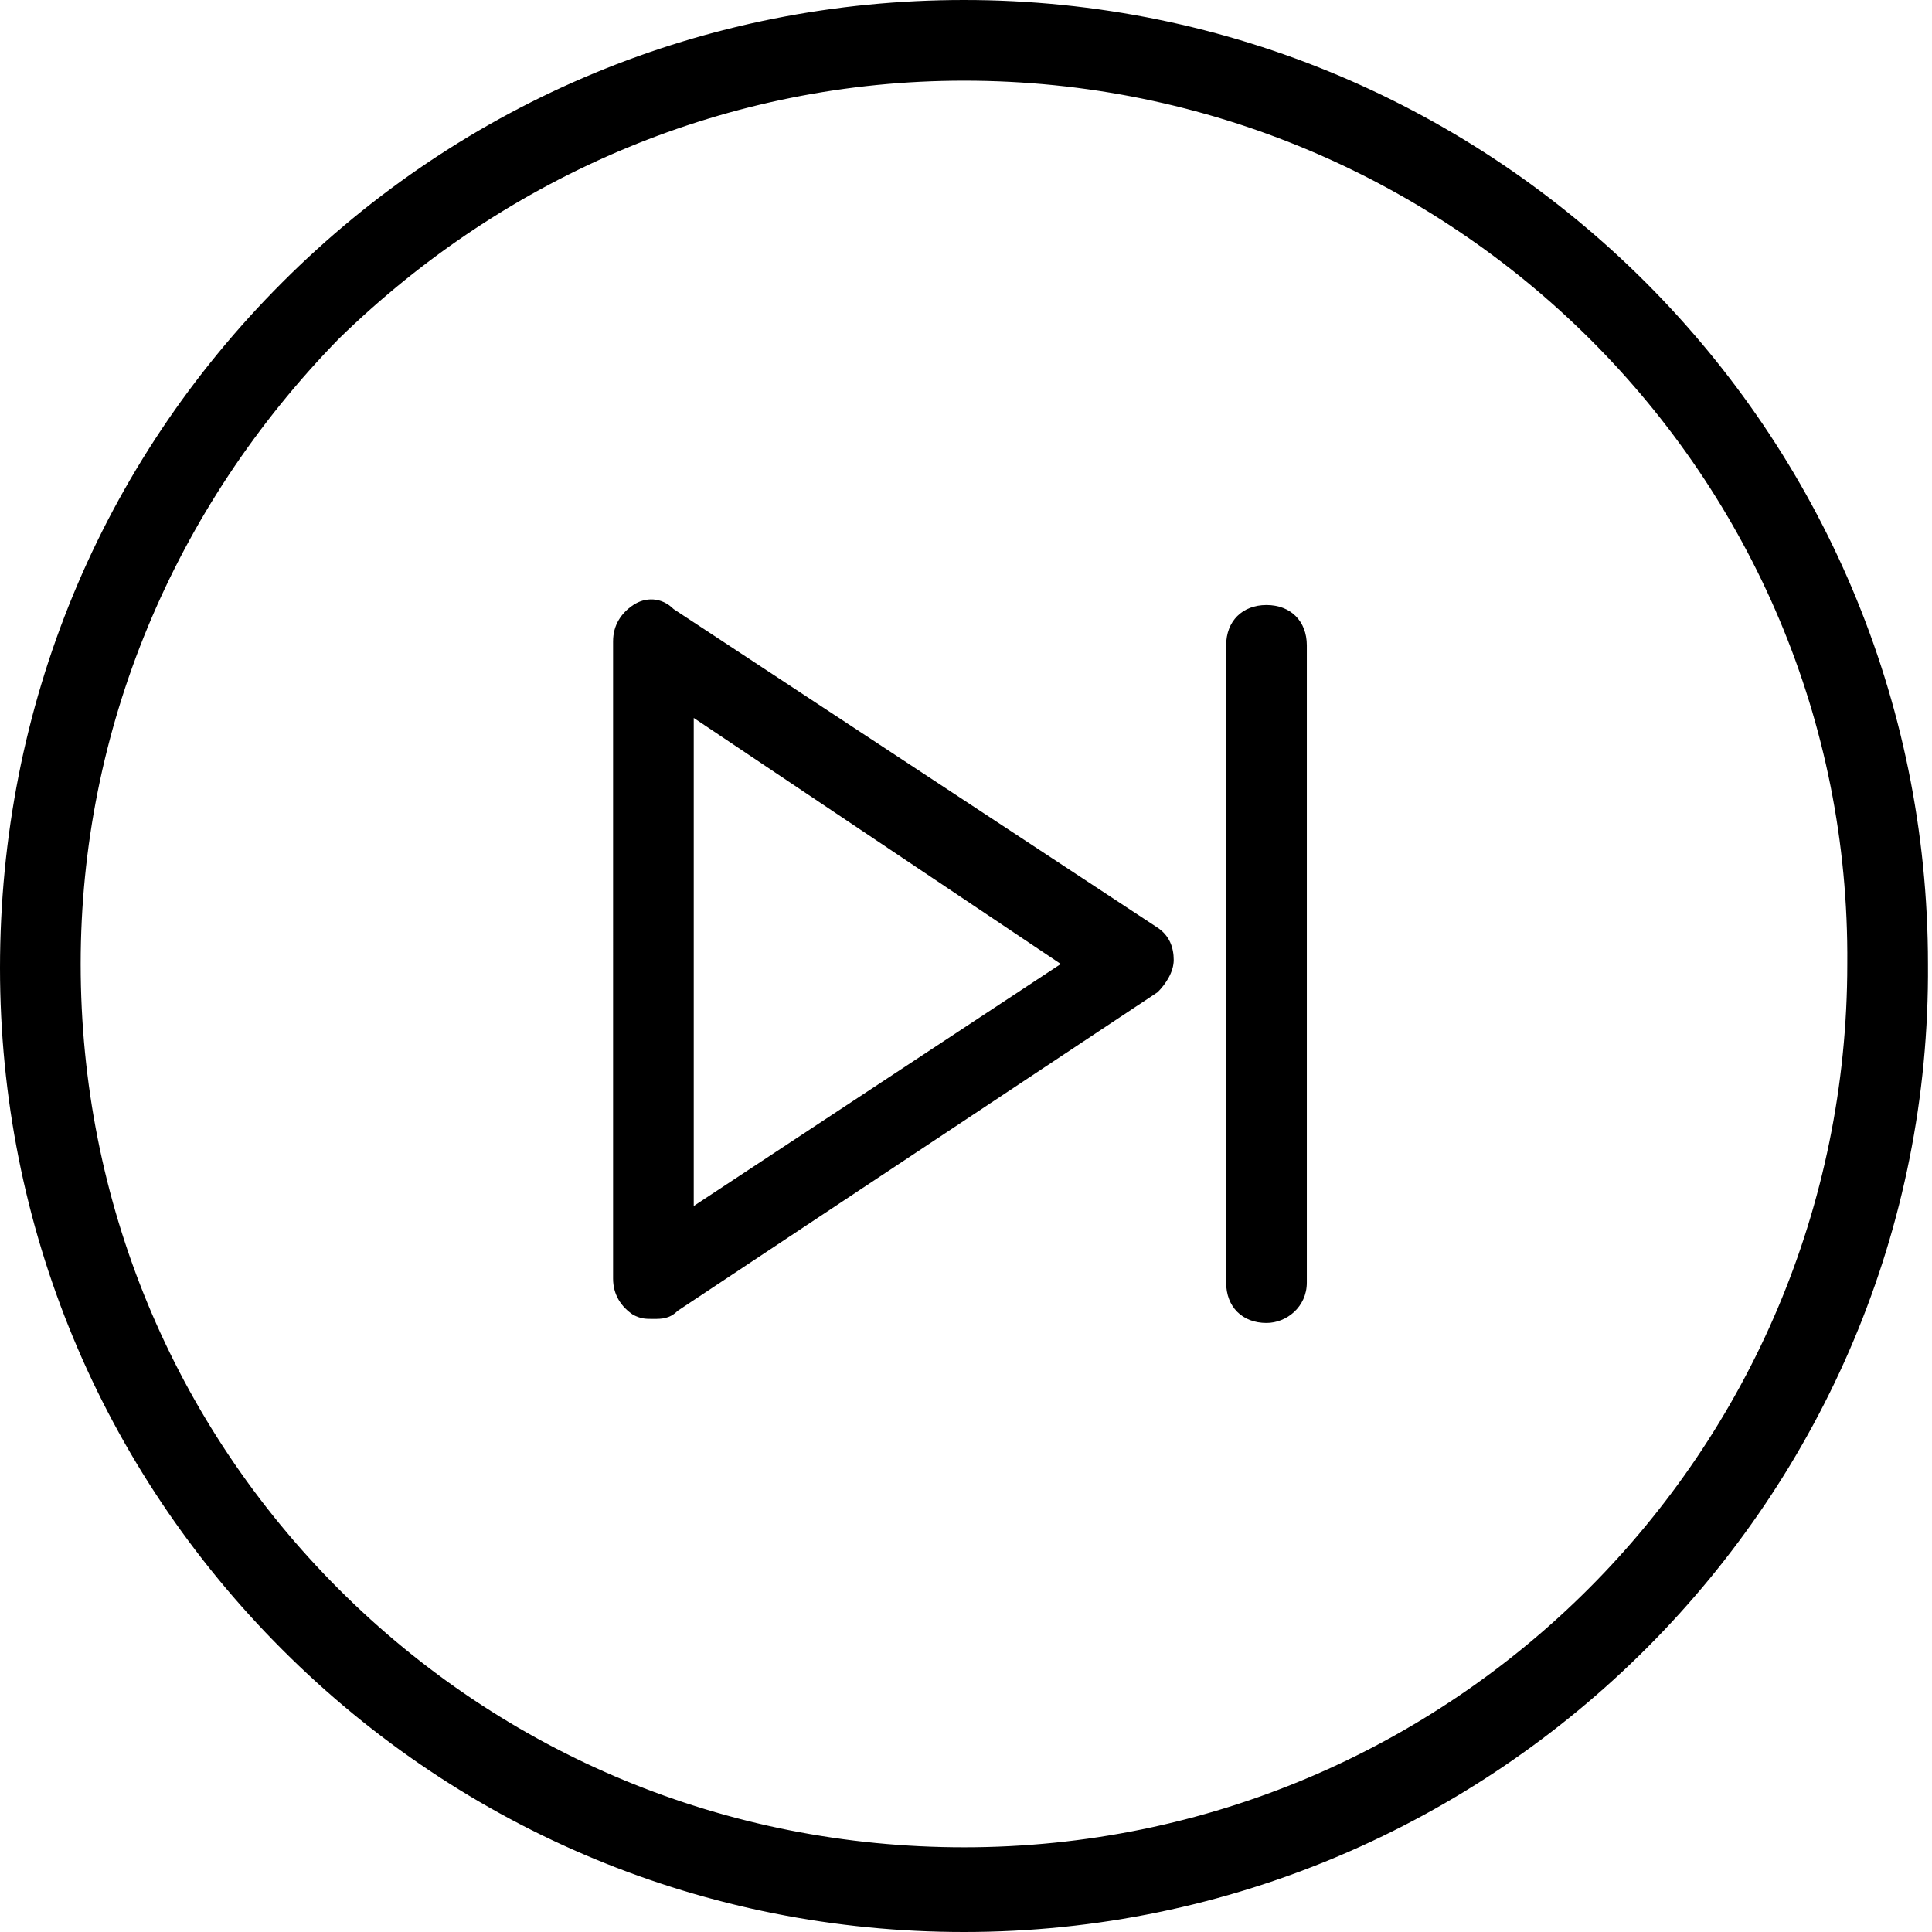 <?xml version="1.0" encoding="utf-8"?>
<!-- Generator: Adobe Illustrator 19.2.1, SVG Export Plug-In . SVG Version: 6.00 Build 0)  -->
<svg version="1.1" id="Capa_1" xmlns="http://www.w3.org/2000/svg" xmlns:xlink="http://www.w3.org/1999/xlink" x="0px" y="0px"
	 viewBox="0 0 47.9 47.9" style="enable-background:new 0 0 47.9 47.9;" xml:space="preserve">
<g>
	<g id="Next_Chapter">
		<path d="M23.9,47.9L23.9,47.9c-6.4,0-12.4-2.5-16.9-7c-4.5-4.5-7-10.5-7-16.9C0,17.5,2.5,11.5,7,7c4.5-4.5,10.5-7,16.9-7
			c13.2,0,23.9,10.7,23.9,23.9C47.9,37.1,37.1,47.9,23.9,47.9z M23.9,2C18.1,2,12.6,4.3,8.4,8.4C4.3,12.6,2,18.1,2,23.9
			c0,5.9,2.3,11.4,6.4,15.5c4.1,4.1,9.6,6.4,15.5,6.4v1l0-1c12.1,0,21.9-9.8,21.9-21.9C45.9,11.8,36,2,23.9,2z"/>
		<path d="M16.2,32.7c-0.2,0-0.3,0-0.5-0.1c-0.3-0.2-0.5-0.5-0.5-0.9V15.9c0-0.4,0.2-0.7,0.5-0.9c0.3-0.2,0.7-0.2,1,0.1L28.7,23
			c0.3,0.2,0.4,0.5,0.4,0.8c0,0.3-0.2,0.6-0.4,0.8l-11.9,7.9C16.6,32.7,16.4,32.7,16.2,32.7z M17.2,17.8v12.1l9.1-6L17.2,17.8z"/>
		<path d="M31.4,32.8c-0.6,0-1-0.4-1-1V16c0-0.6,0.4-1,1-1s1,0.4,1,1v15.8C32.4,32.4,31.9,32.8,31.4,32.8z"/>
	</g>
</g>
</svg>
